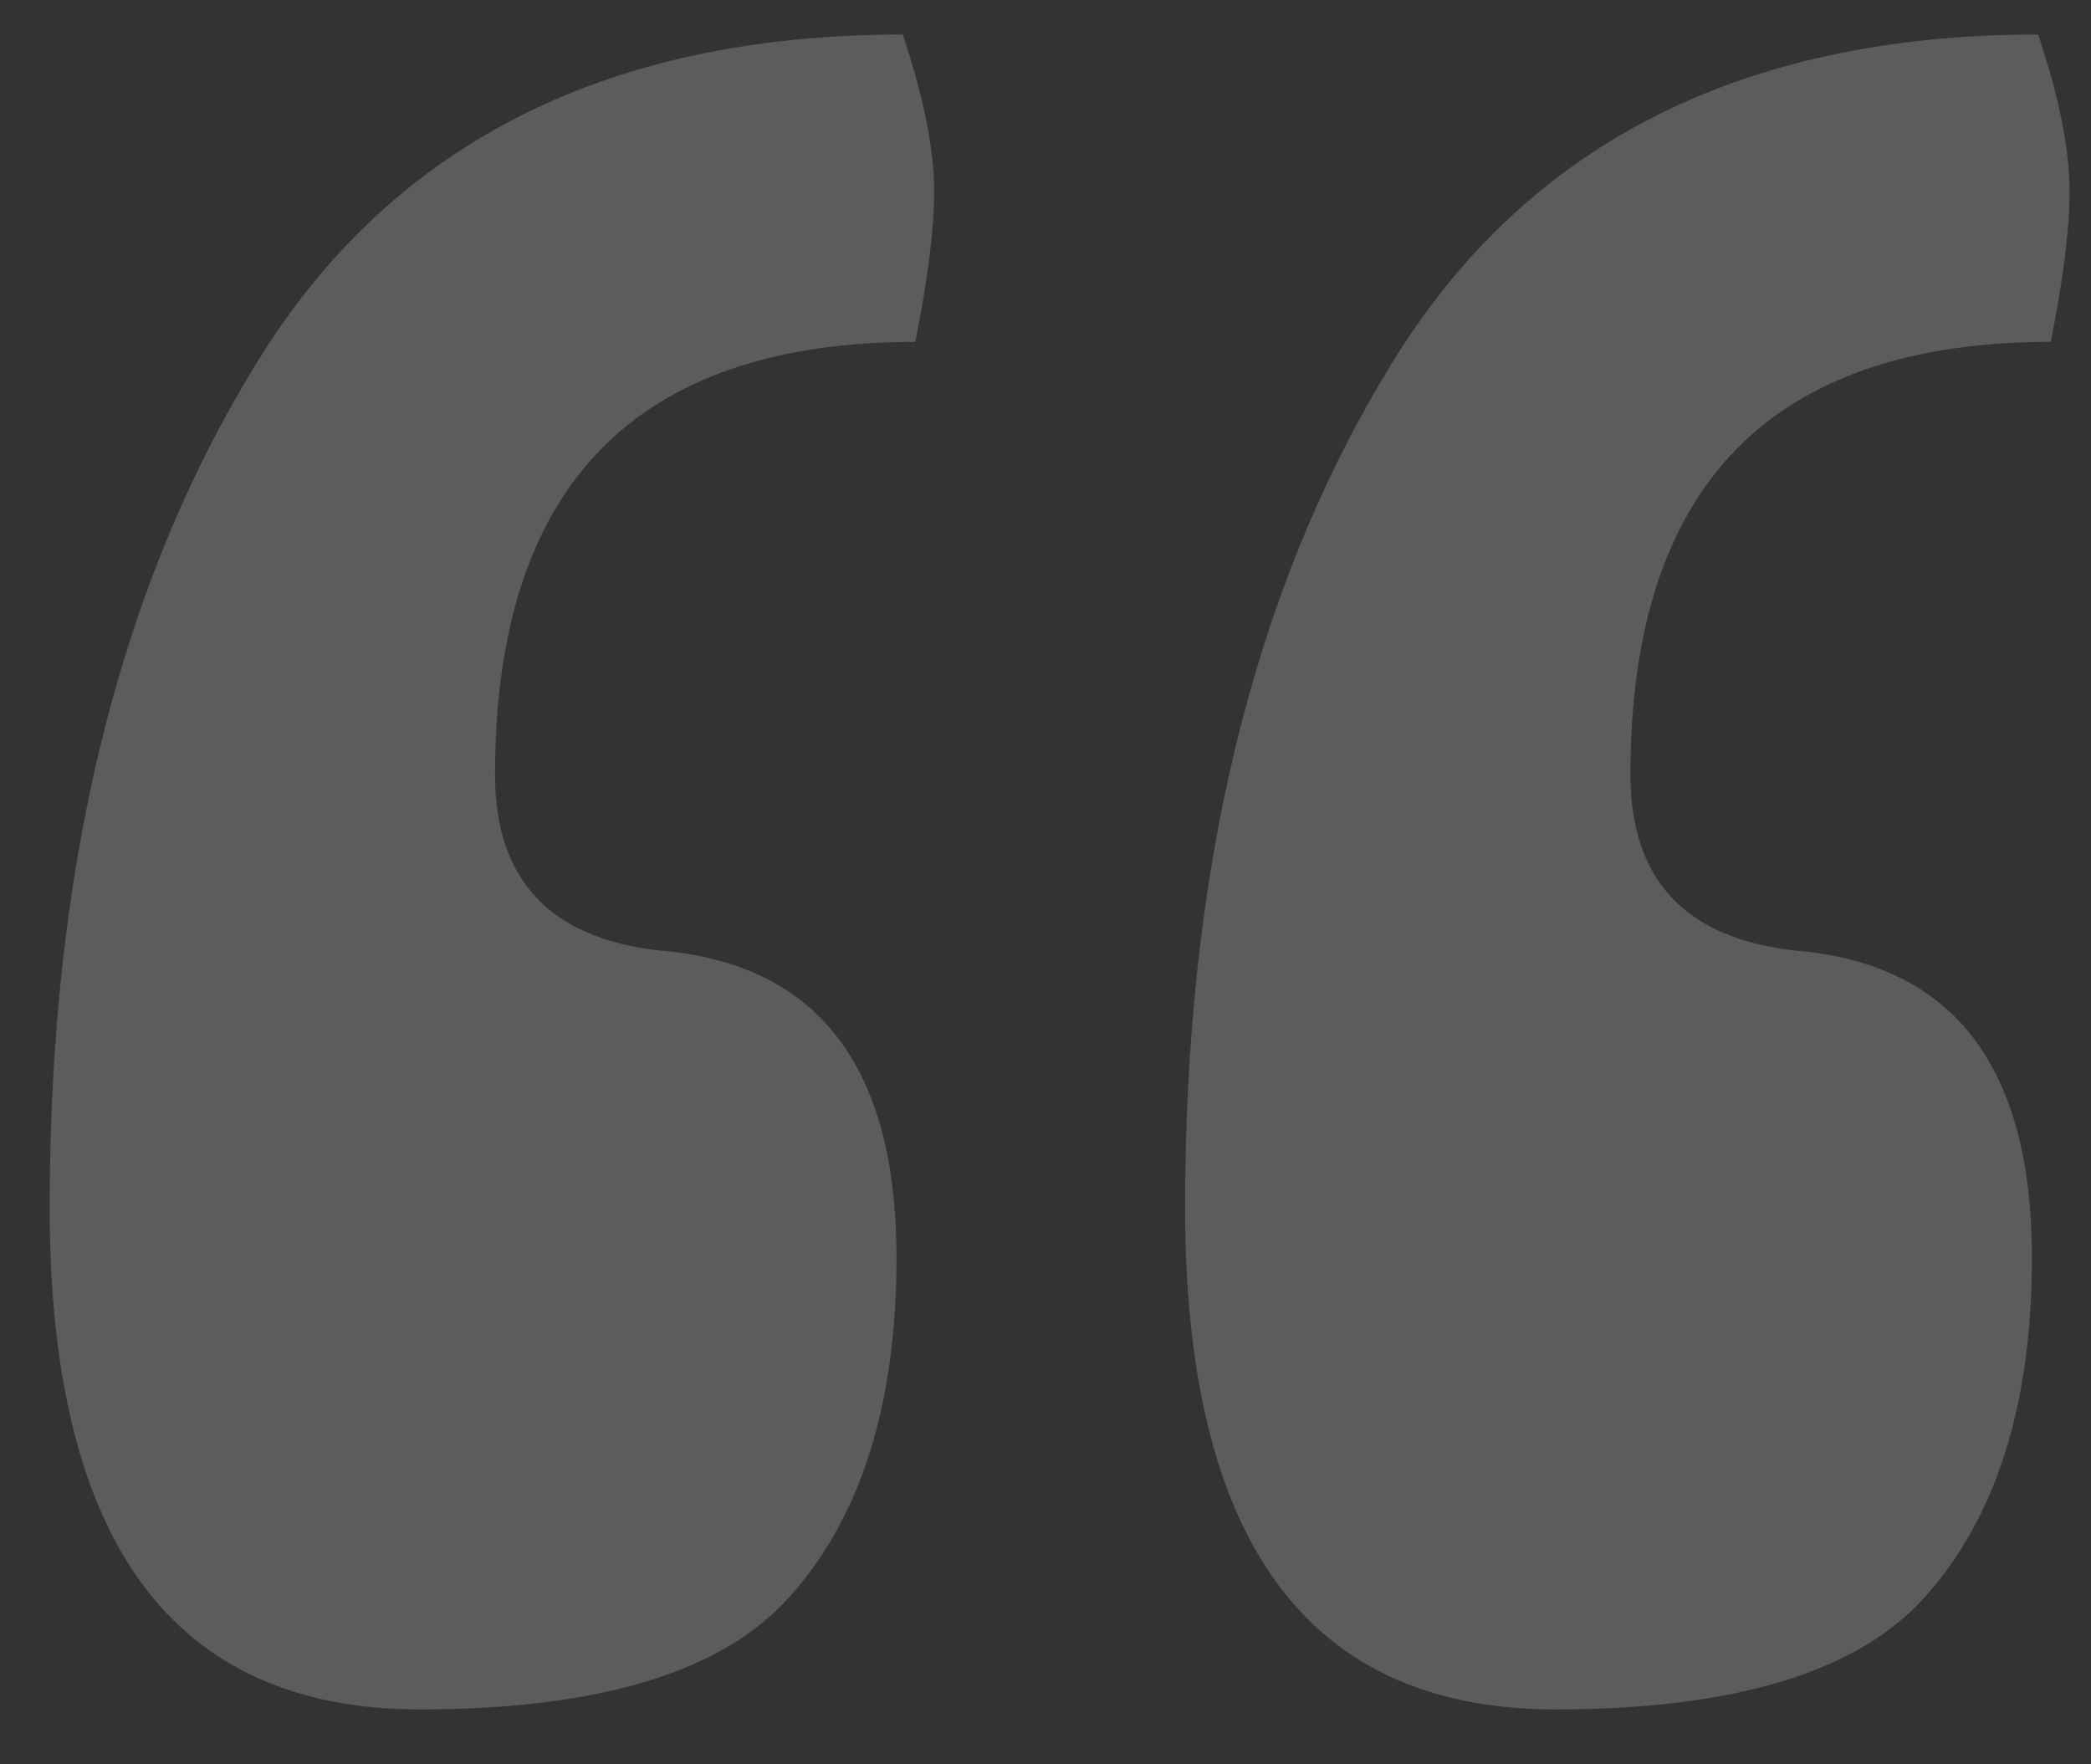 <svg width="32" height="27" viewBox="0 0 32 27" fill="none" xmlns="http://www.w3.org/2000/svg">
<rect x="0" y="0" width="32" height="27" fill="#333333" stroke="none"/>
<path opacity="0.2" d="M13.816 0.528C14.136 1.488 14.296 2.288 14.296 2.928C14.296 3.504 14.2 4.272 14.008 5.232C9.72 5.232 7.576 7.44 7.576 11.856C7.576 13.456 8.408 14.352 10.072 14.544C12.504 14.736 13.72 16.304 13.72 19.248C13.72 21.488 13.176 23.216 12.088 24.432C11.064 25.584 9.176 26.16 6.424 26.16C2.648 26.16 0.76 23.6 0.76 18.48C0.76 13.36 1.784 9.104 3.832 5.712C5.88 2.256 9.208 0.528 13.816 0.528ZM31.192 0.528C31.512 1.488 31.672 2.288 31.672 2.928C31.672 3.504 31.576 4.272 31.384 5.232C27.096 5.232 24.952 7.44 24.952 11.856C24.952 13.456 25.784 14.352 27.448 14.544C29.88 14.736 31.096 16.304 31.096 19.248C31.096 21.488 30.552 23.216 29.464 24.432C28.44 25.584 26.552 26.16 23.8 26.16C20.024 26.16 18.136 23.6 18.136 18.48C18.136 13.36 19.16 9.104 21.208 5.712C23.256 2.256 26.584 0.528 31.192 0.528Z" fill="white"/>
</svg>
